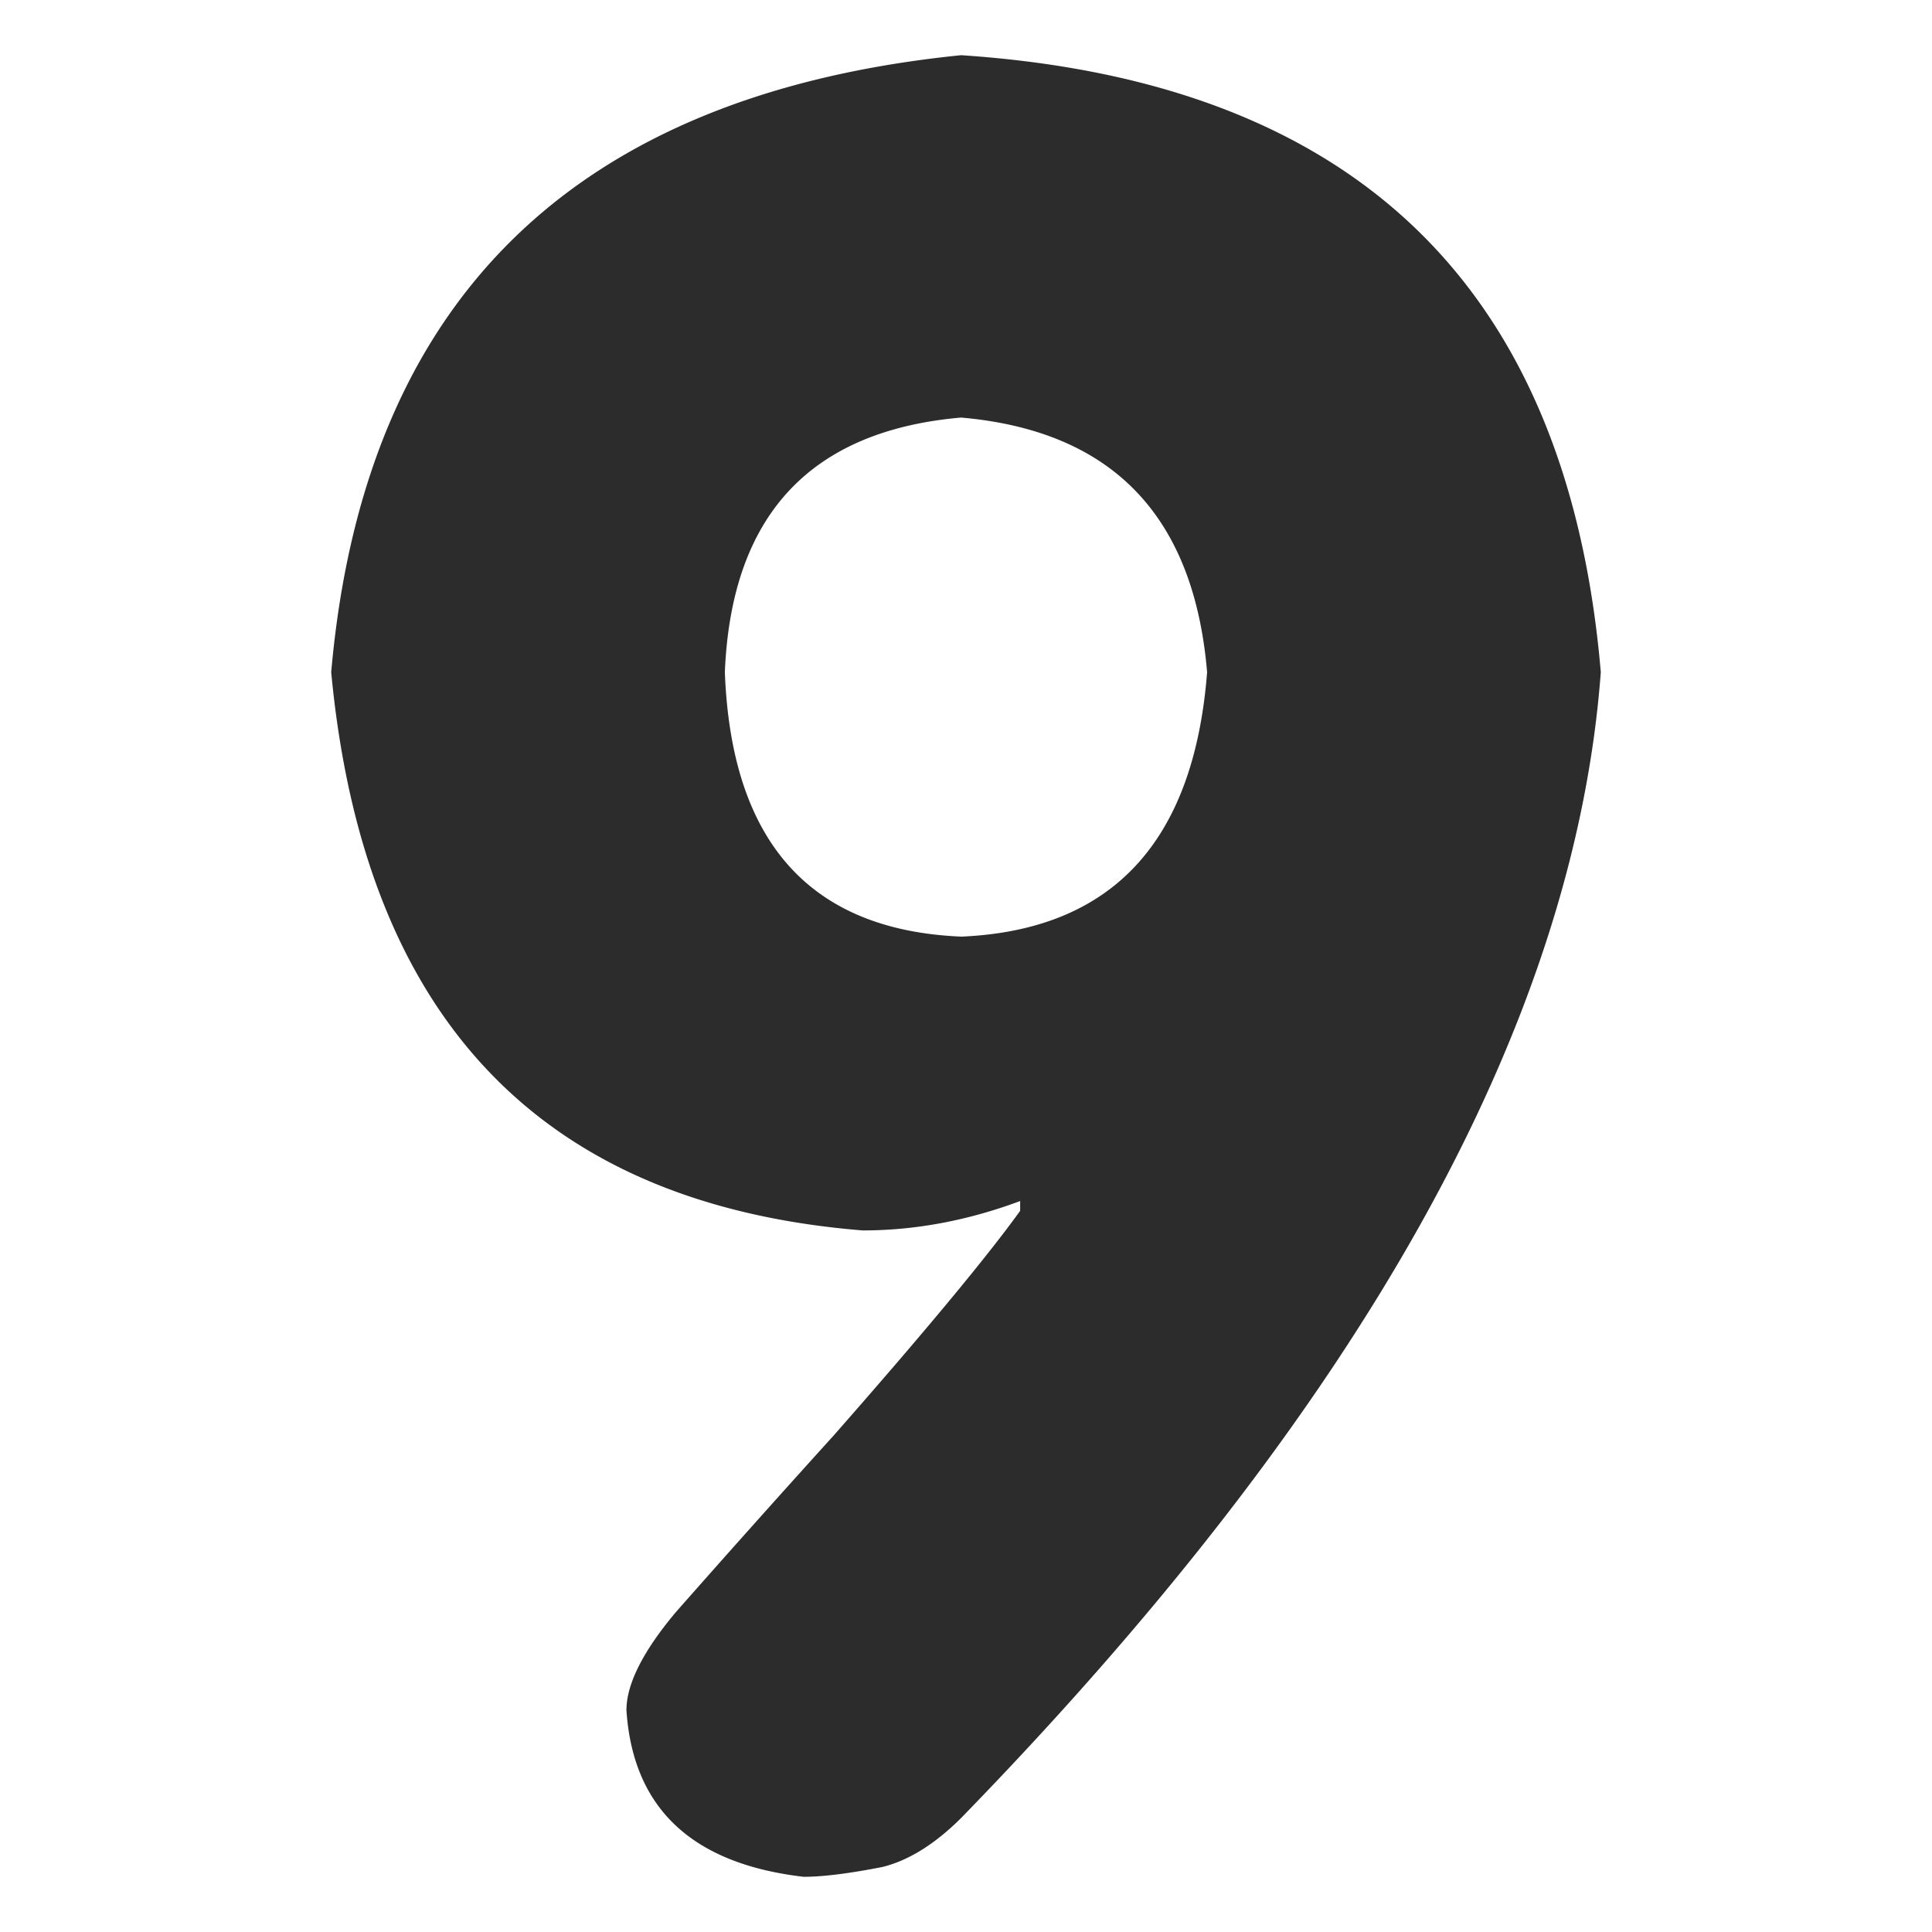 <?xml version="1.0" standalone="no"?><!DOCTYPE svg PUBLIC "-//W3C//DTD SVG 1.1//EN" "http://www.w3.org/Graphics/SVG/1.1/DTD/svg11.dtd"><svg t="1644220964214" class="icon" viewBox="0 0 1024 1024" version="1.1" xmlns="http://www.w3.org/2000/svg" p-id="3152" xmlns:xlink="http://www.w3.org/1999/xlink" width="200" height="200"><defs><style type="text/css"></style></defs><path d="M509.396 496.435c79.945-3.408 123.392-50.132 130.399-140.142-7.007-83.076-50.454-128-130.399-134.978-80.048 6.978-121.783 51.902-125.206 134.963 3.423 90.024 45.158 136.748 125.206 140.142m31.305 145.349v-5.193c-27.882 10.386-55.676 15.579-83.471 15.579C286.808 638.362 192.892 539.736 175.543 356.279 192.907 159.027 304.157 50.03 509.396 29.257 718.043 43.125 831.02 152.137 848.457 356.279c-13.941 186.865-126.976 389.31-339.061 607.32-13.941 13.868-27.882 22.543-41.735 25.951-17.452 3.408-31.305 5.193-41.735 5.193-59.173-6.89-90.463-36.337-93.901-88.254 0-13.78 8.645-31.13 26.083-51.902a8985.161 8985.161 0 0 1 83.471-93.433c48.655-55.311 81.671-95.144 99.109-119.369" fill="#2c2c2c" p-id="3153"></path></svg>